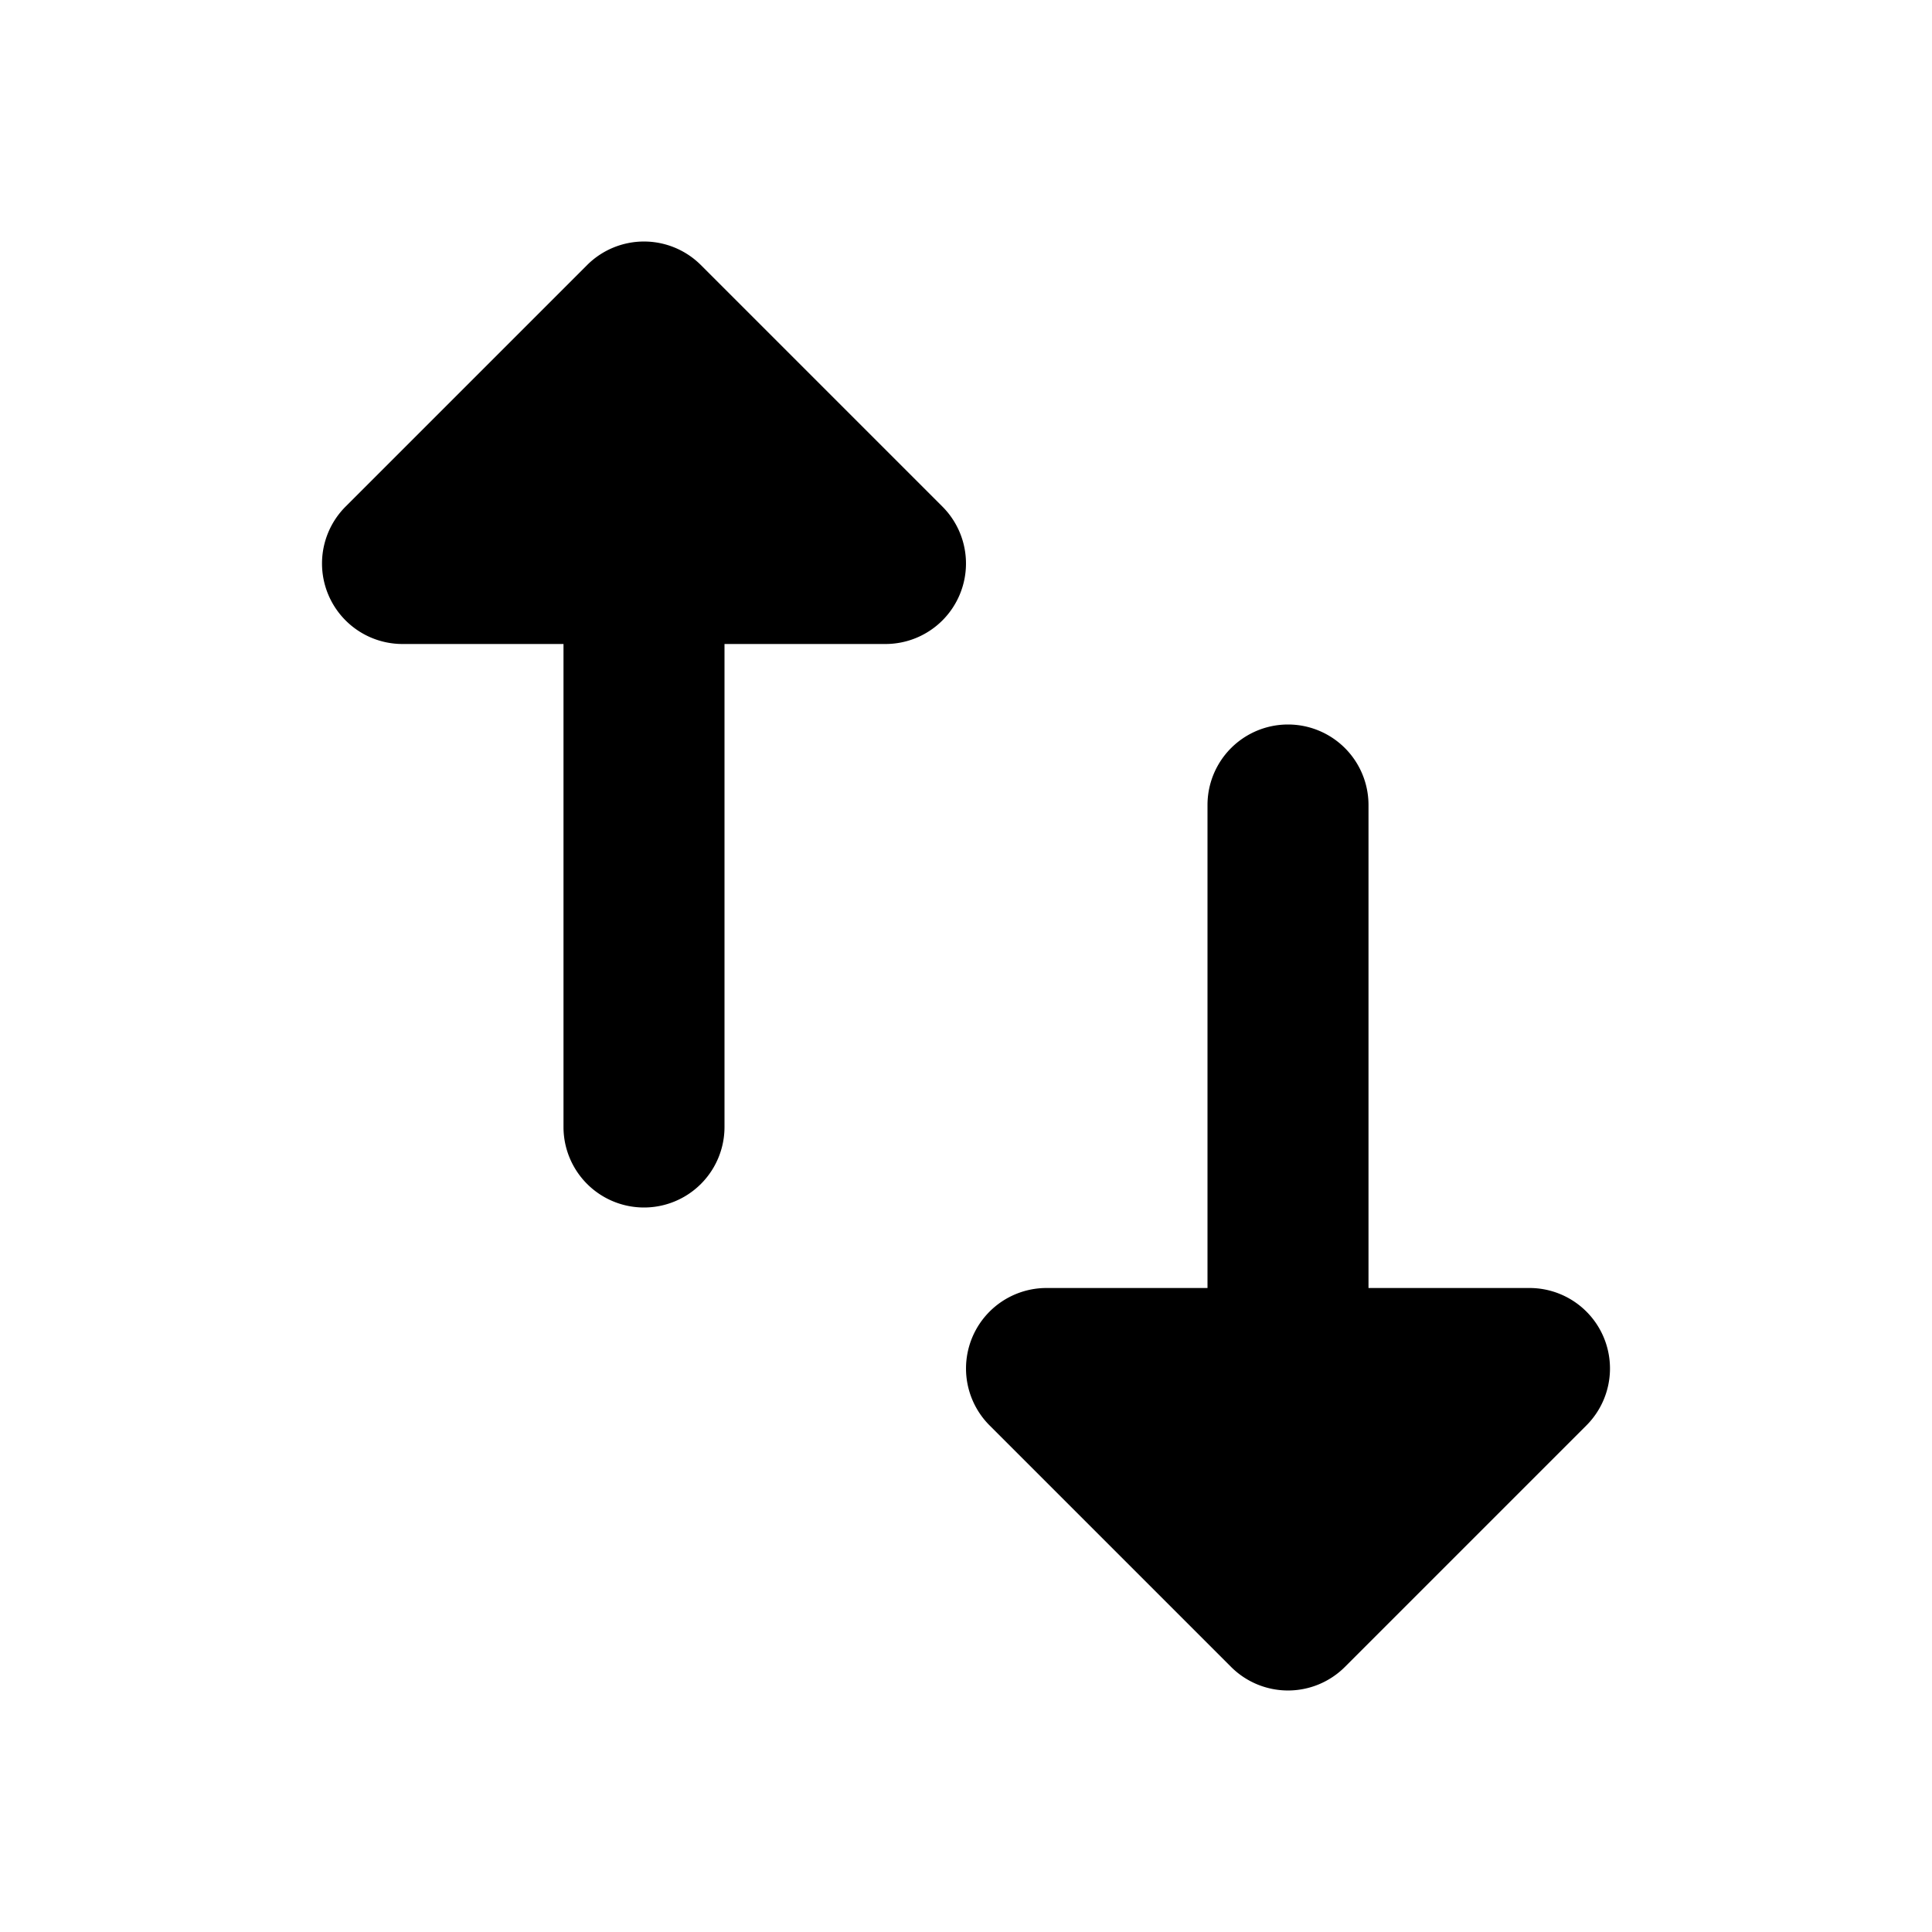 <svg xmlns="http://www.w3.org/2000/svg" xmlns:xlink="http://www.w3.org/1999/xlink" aria-hidden="true" role="img" class="iconify iconify--majesticons" width="1em" height="1em" preserveAspectRatio="xMidYMid meet" viewBox="0 0 24 24"><g fill="none"><path fill-rule="evenodd" clip-rule="evenodd" d="M4.293 6.293A1 1 0 0 0 5 8h2v6a1 1 0 1 0 2 0V8h2a1 1 0 0 0 .707-1.707l-3-3a1 1 0 0 0-1.414 0l-3 3zm8 11.414A1 1 0 0 1 13 16h2v-6a1 1 0 1 1 2 0v6h2a1 1 0 0 1 .707 1.707l-3 3a1 1 0 0 1-1.414 0l-3-3z" fill="currentColor"></path></g></svg>
